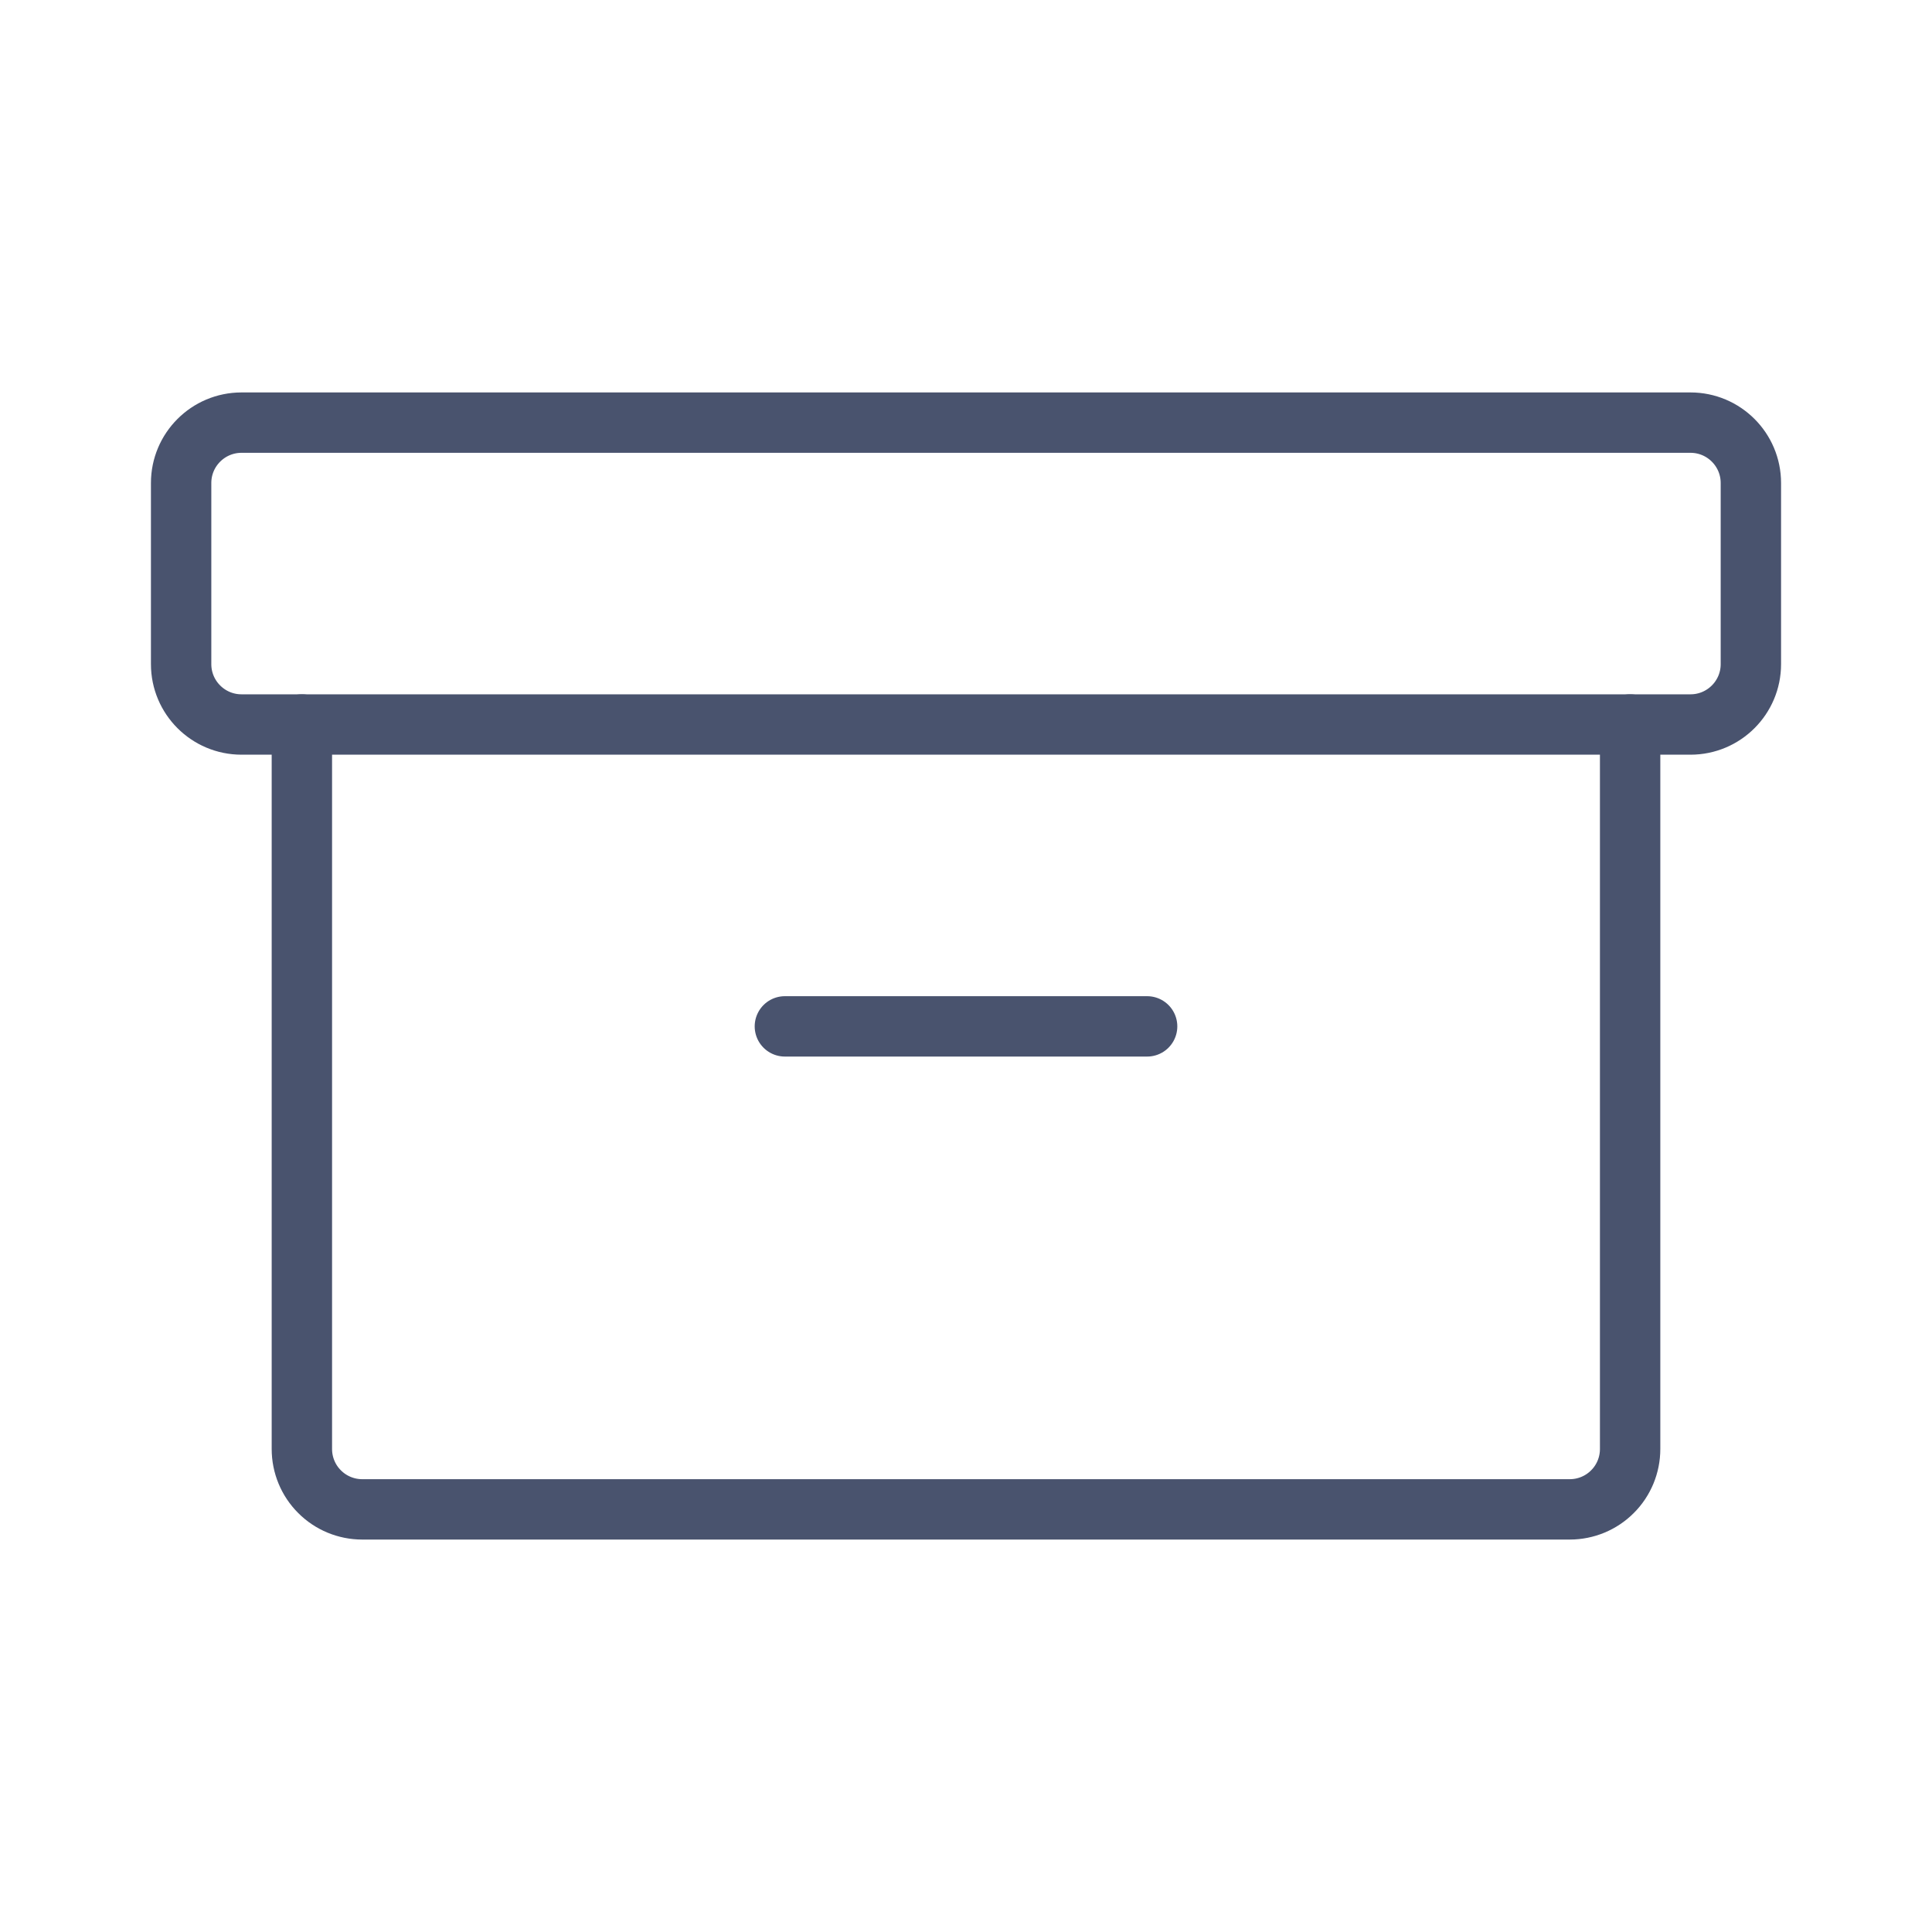 <svg width="32" height="32" viewBox="0 0 32 32" fill="none" xmlns="http://www.w3.org/2000/svg">
<path d="M28 7H4C3.448 7 3 7.448 3 8V11C3 11.552 3.448 12 4 12H28C28.552 12 29 11.552 29 11V8C29 7.448 28.552 7 28 7Z" stroke="#49536E" stroke-linecap="round" stroke-linejoin="round"/>
<path d="M27 12V24C27 24.265 26.895 24.52 26.707 24.707C26.52 24.895 26.265 25 26 25H6C5.735 25 5.48 24.895 5.293 24.707C5.105 24.52 5 24.265 5 24V12" stroke="#49536E" stroke-linecap="round" stroke-linejoin="round"/>
<path d="M13 17H19" stroke="#49536E" stroke-linecap="round" stroke-linejoin="round"/>
</svg>
